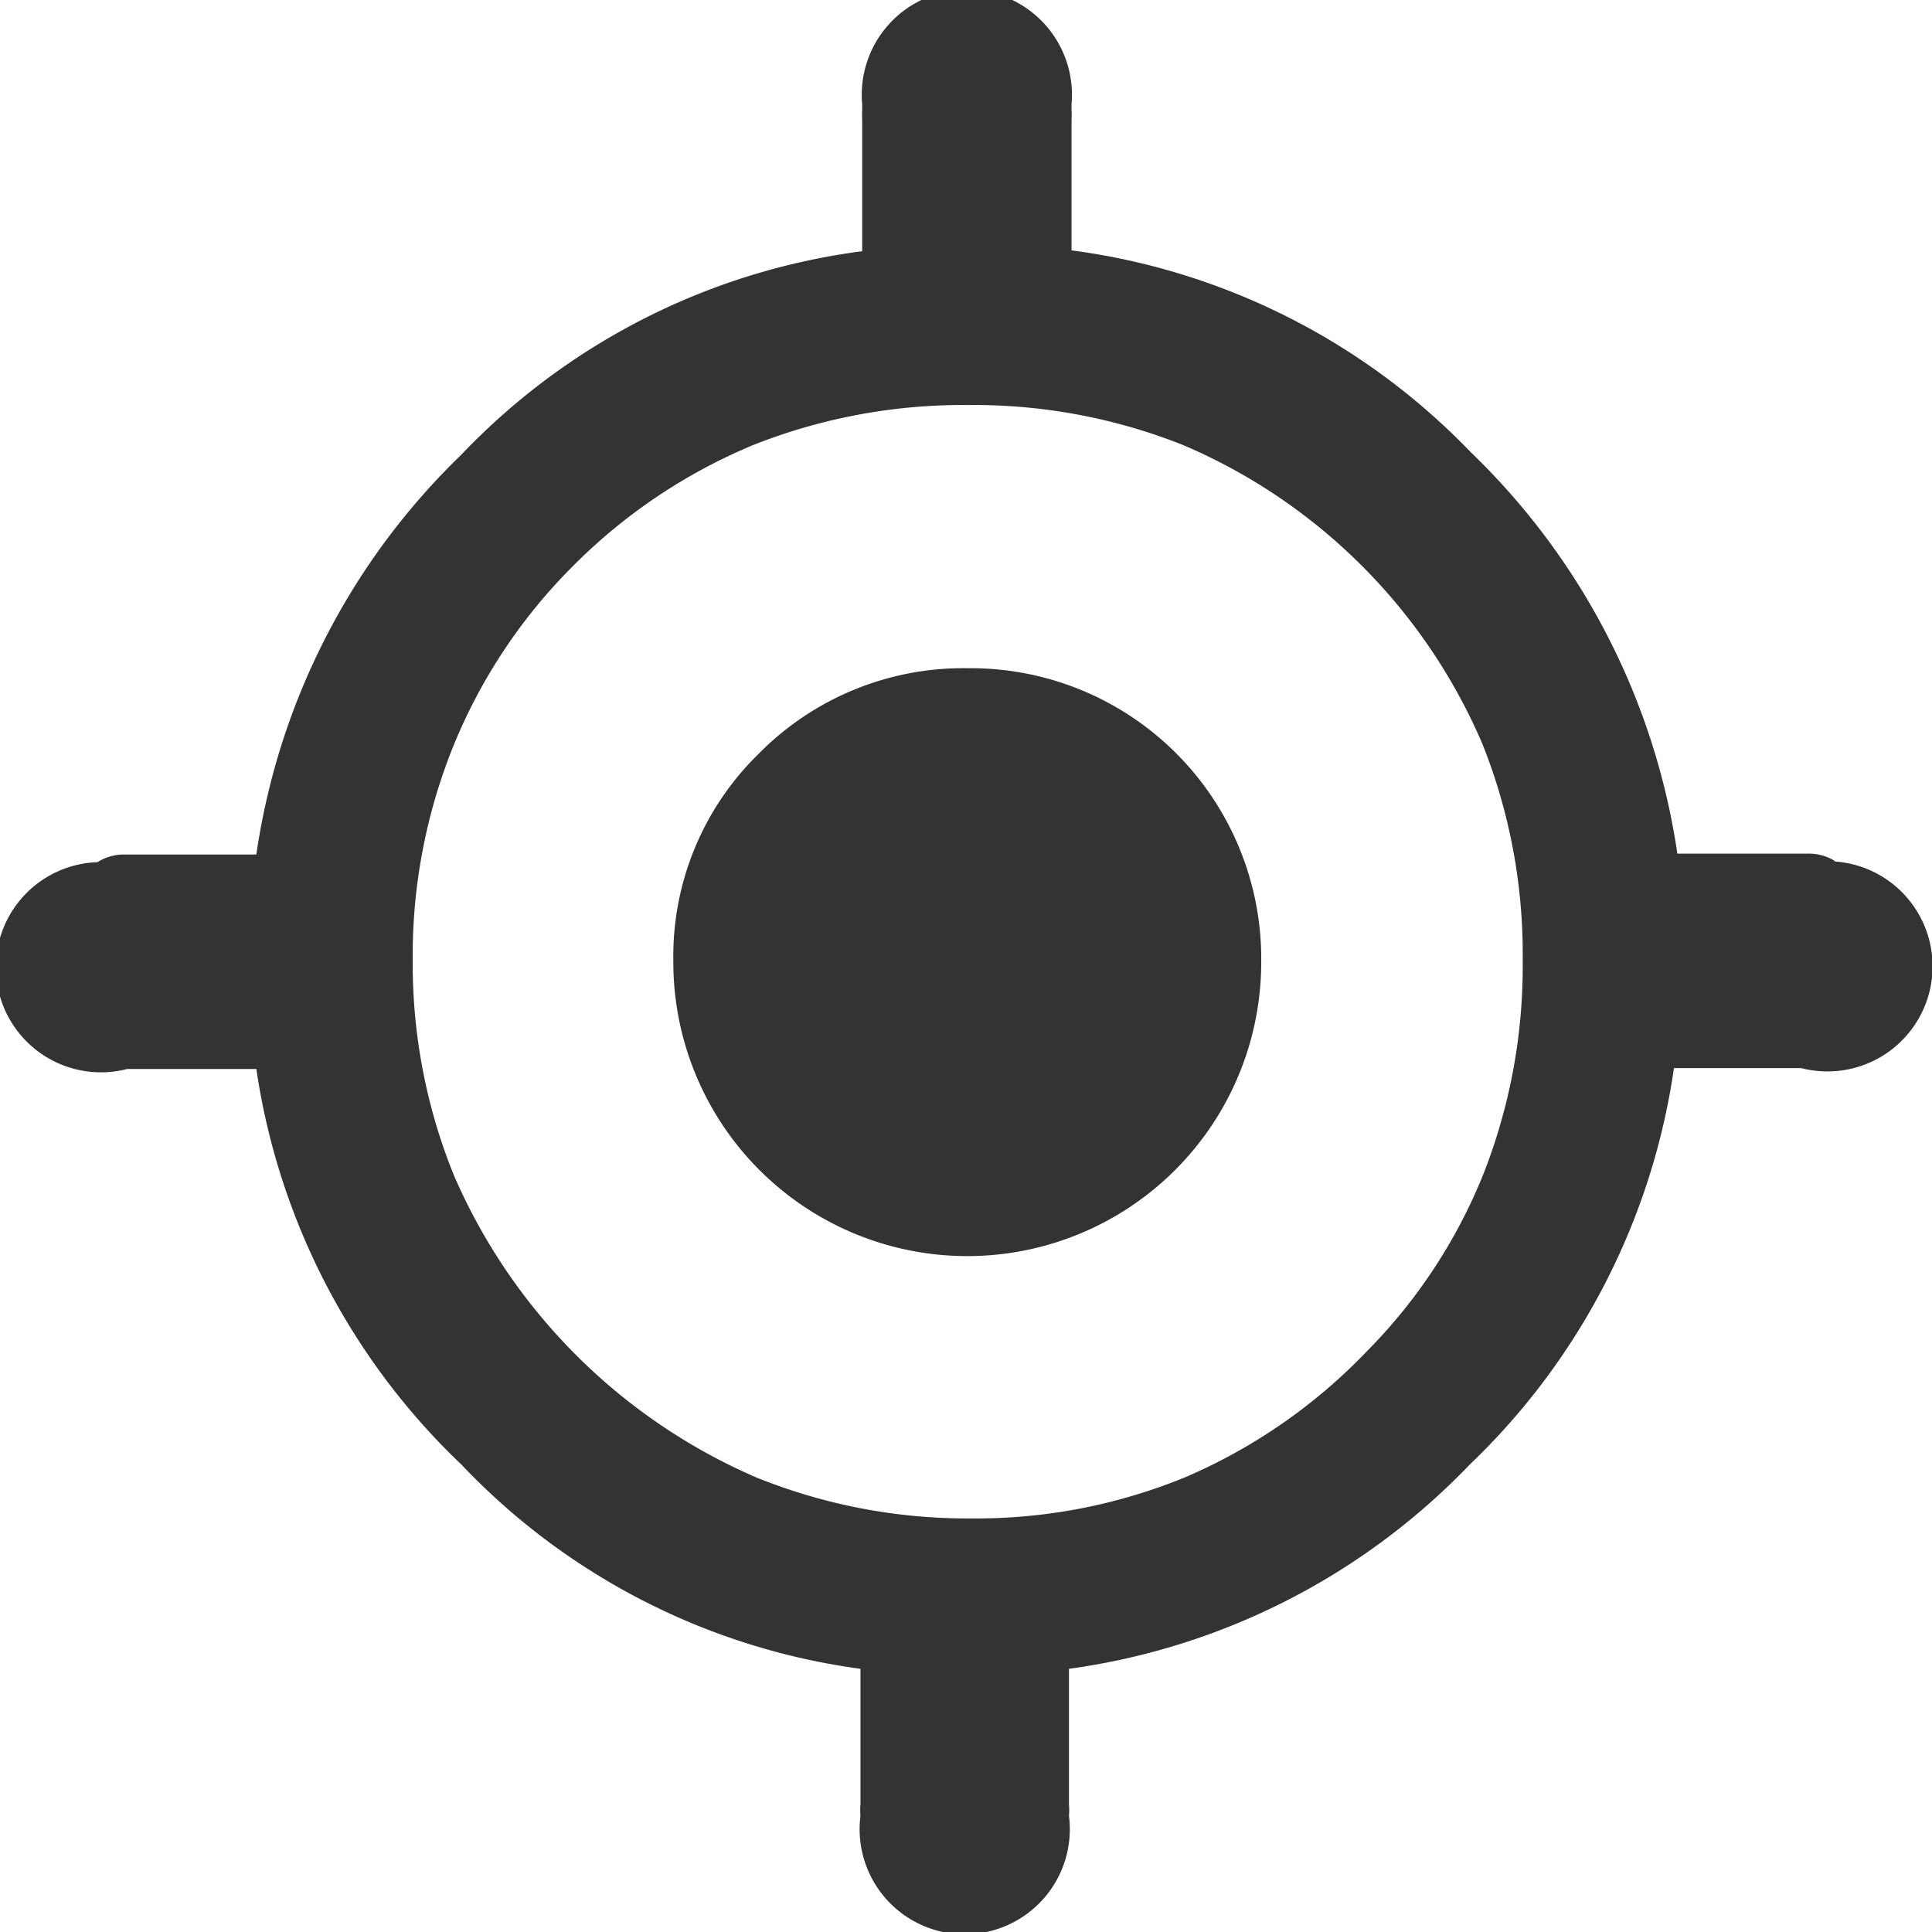 <svg xmlns="http://www.w3.org/2000/svg" width="22.61" height="22.61" viewBox="0 0 22.61 22.61"><title>icon_posto_mapa</title><path d="M11.32,7.82a3.36,3.36,0,0,0-2.44,1,3.31,3.31,0,0,0-1,2.43,3.44,3.44,0,0,0,3.45,3.45,3.44,3.44,0,0,0,3.43-3.45,3.4,3.4,0,0,0-3.43-3.43Z" style="fill:#333"/><path d="M21.48,10.08a.58.58,0,0,0-.31-.09H19.63a8.17,8.17,0,0,0-2.42-4.7,7.91,7.91,0,0,0-4.67-2.36V1.39a.68.68,0,0,0,0-.1s0,0,0-.07a1.23,1.23,0,1,0-2.45,0s0,0,0,.07a.68.68,0,0,0,0,.1V2.94A7.88,7.88,0,0,0,5.4,5.32,8.13,8.13,0,0,0,3,10H1.45a.58.58,0,0,0-.31.09,1.23,1.23,0,1,0,.35,2.42H3A8,8,0,0,0,5.4,17.14a7.89,7.89,0,0,0,4.67,2.39v1.59a.64.64,0,0,0,0,.13,1.23,1.23,0,1,0,2.44,0,.68.68,0,0,0,0-.13V19.53a8,8,0,0,0,4.69-2.39,8,8,0,0,0,2.39-4.64h1.49a1.23,1.23,0,1,0,.36-2.42Zm-4.12,3.66A6.26,6.26,0,0,1,16,15.81h0a6.48,6.48,0,0,1-2.11,1.47,6.44,6.44,0,0,1-2.52.49,6.59,6.59,0,0,1-2.52-.48,6.79,6.79,0,0,1-3.54-3.54,6.59,6.59,0,0,1-.48-2.52,6.54,6.54,0,0,1,.48-2.51A6.36,6.36,0,0,1,6.7,6.63,6.48,6.48,0,0,1,8.81,5.21a6.66,6.66,0,0,1,2.52-.47,6.62,6.62,0,0,1,2.52.47,6.64,6.64,0,0,1,3.5,3.5,6.62,6.62,0,0,1,.47,2.52A6.65,6.65,0,0,1,17.36,13.74Z" style="fill:#333"/></svg>